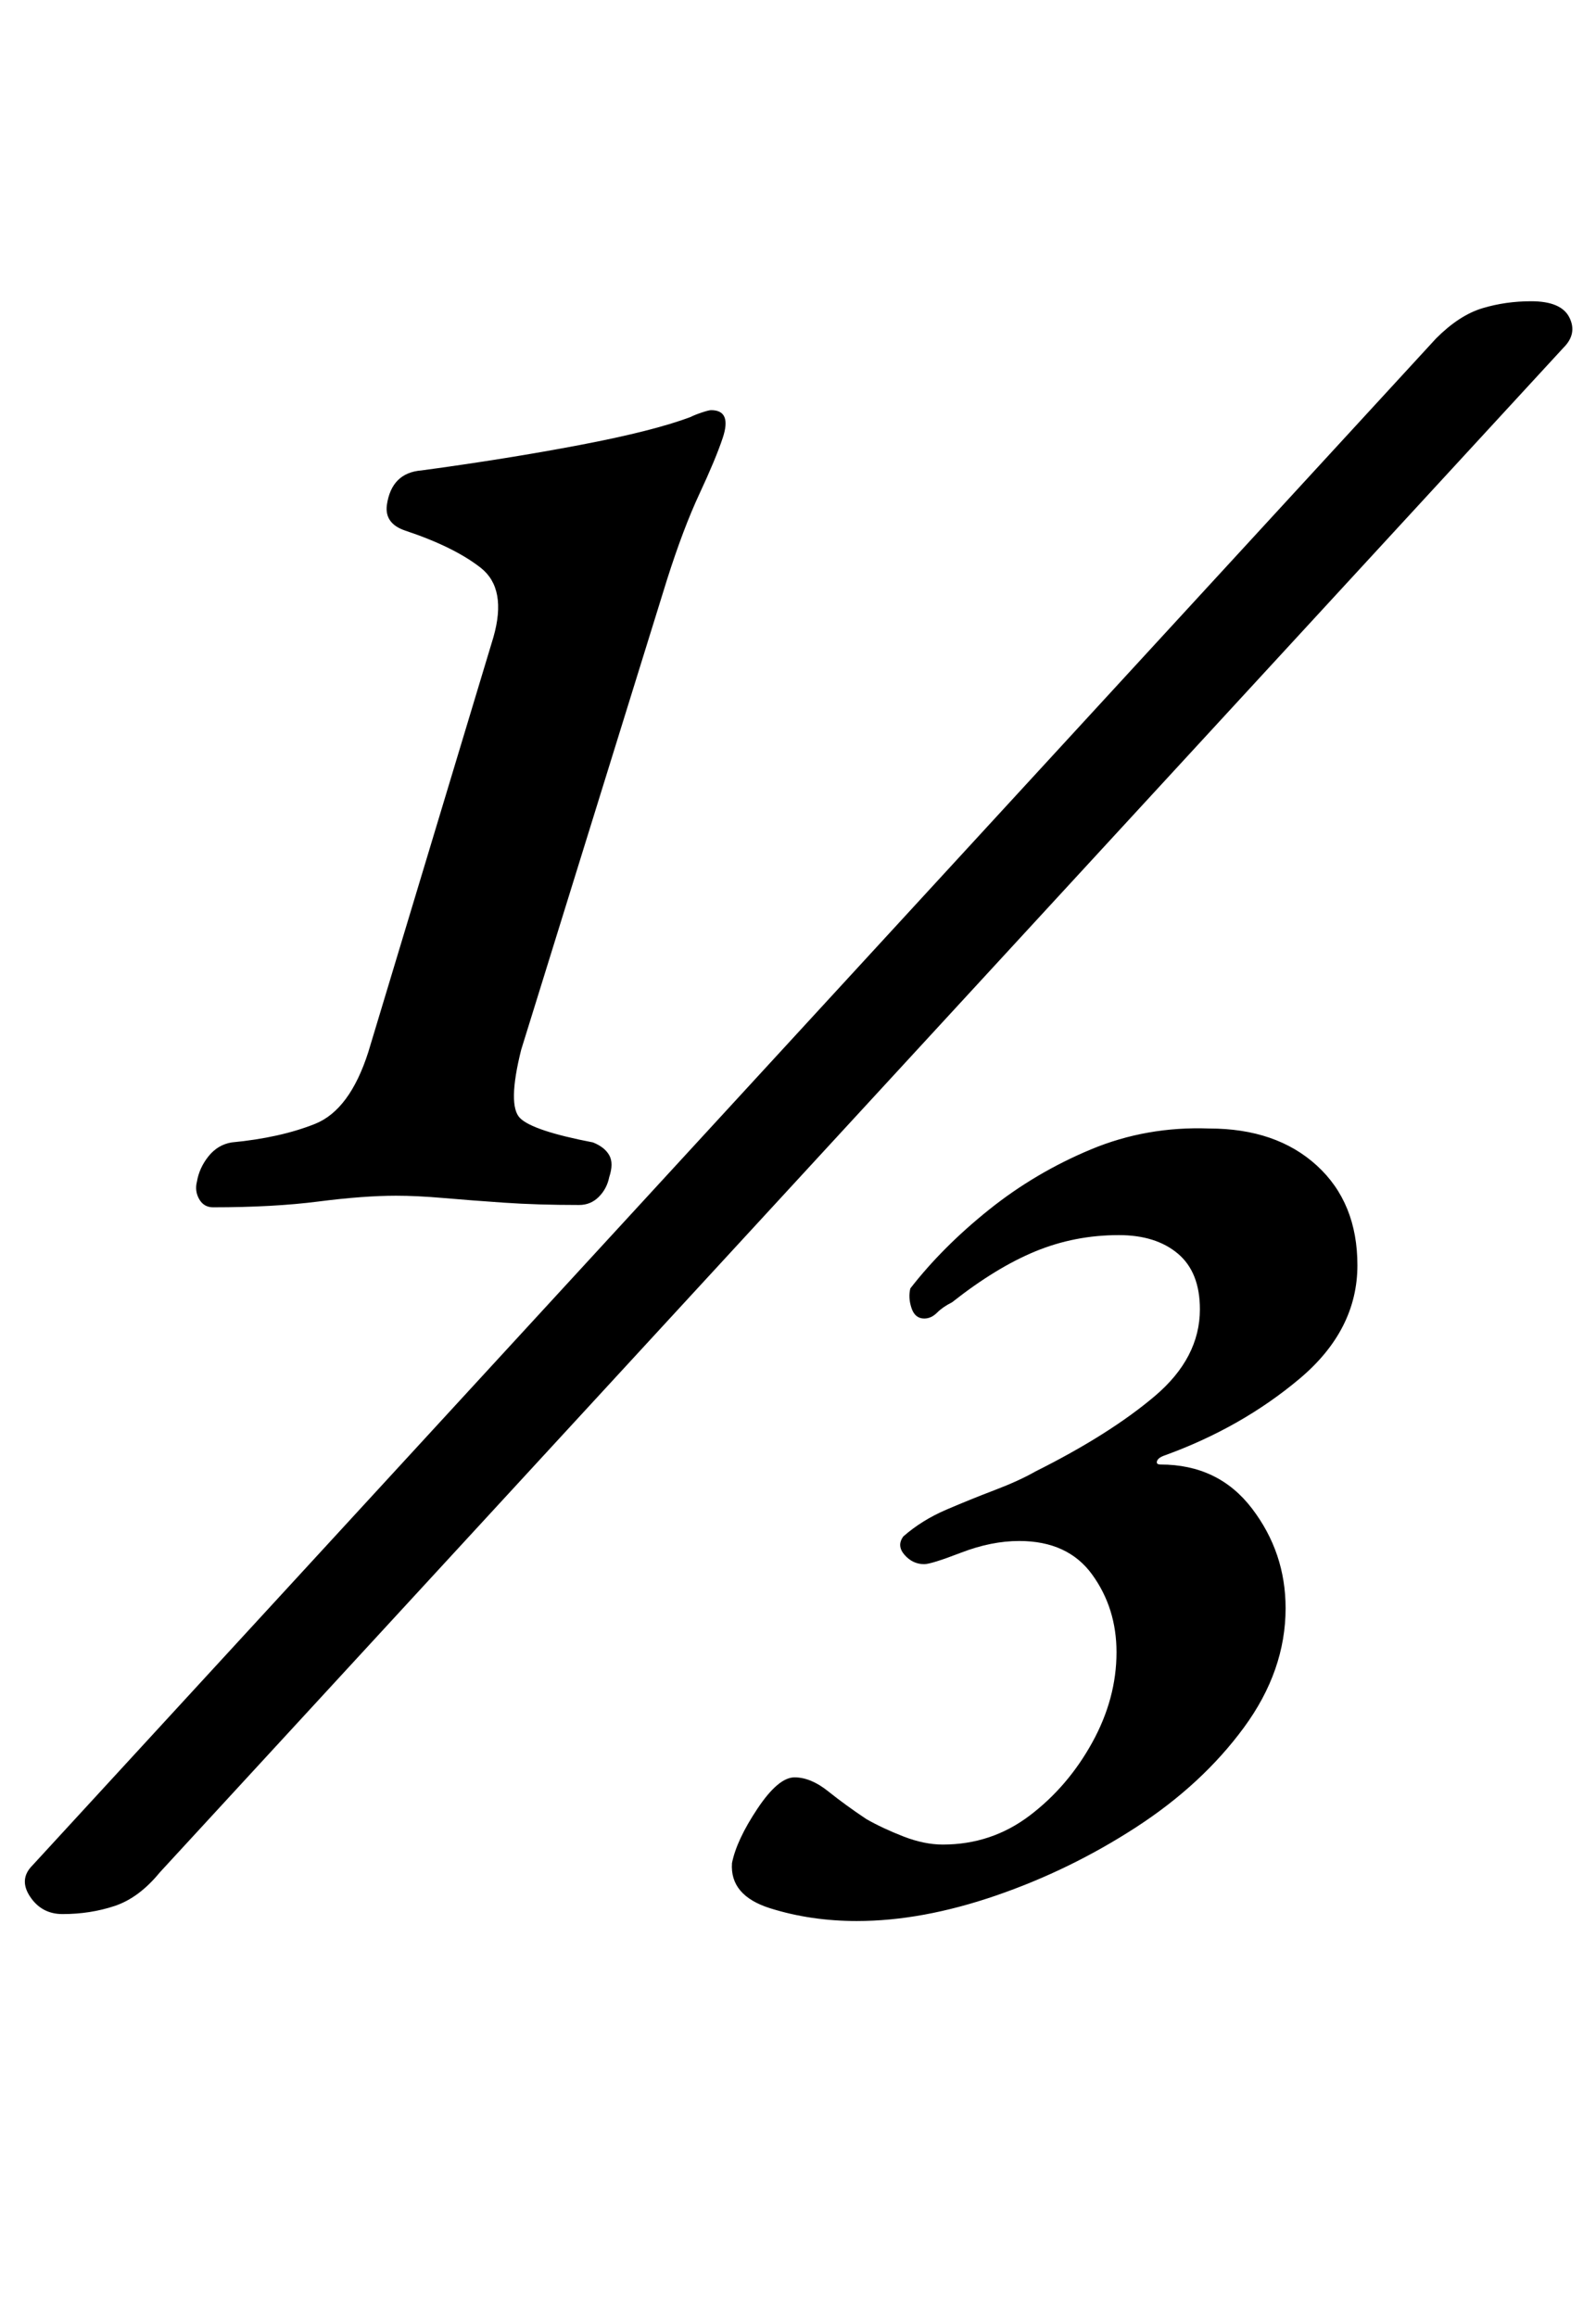 <?xml version="1.0" standalone="no"?>
<!DOCTYPE svg PUBLIC "-//W3C//DTD SVG 1.1//EN" "http://www.w3.org/Graphics/SVG/1.1/DTD/svg11.dtd" >
<svg xmlns="http://www.w3.org/2000/svg" xmlns:xlink="http://www.w3.org/1999/xlink" version="1.1" viewBox="-22 0 689 1000">
  <g transform="matrix(1 0 0 -1 0 800)">
   <path fill="currentColor"
d="M70 279q-4 0 -6 3.5t-1 7.5q1 6 5 11t10 6q21 2 36 8t23 31l54 179q6 21 -5.5 30t-32.5 16q-9 3 -8 11q2 14 15 15q37 5 68.5 11t47.5 12q2 1 5 2t4 1q9 0 5 -12q-3 -9 -10 -24t-14 -37l-63 -203q-6 -24 -0.5 -29.5t31.5 -10.5q5 -2 7 -5.5t0 -9.5q-1 -5 -4.5 -8.5
t-8.5 -3.5q-18 0 -32.5 1t-26 2t-20.5 1q-14 0 -33.5 -2.5t-45.5 -2.5zM5 -26q-9 0 -14 7.5t1 13.5l606 659q10 10 20 13t21 3q13 0 16.5 -7t-2.5 -13l-606 -658q-9 -11 -19.5 -14.5t-22.5 -3.5zM348 -29q-20 0 -37.5 5.5t-16.5 19.5q2 10 11 23.5t16 13.5t14.5 -6t16.5 -12
q7 -4 16 -7.5t17 -3.5q21 0 37.5 12.5t27 31.5t10.5 39q0 19 -10.5 33.5t-31.5 14.5q-12 0 -25 -5t-16 -5q-5 0 -8.5 4t-0.5 8q8 7 18.5 11.5t21 8.5t17.5 8q32 16 51.5 32.5t19.5 37.5q0 16 -9.5 24t-25.5 8q-19 0 -36 -7t-36 -22q-4 -2 -6.5 -4.5t-5.5 -2.5q-4 0 -5.5 4.5
t-0.5 8.5q14 18 34 34t44 26t51 9q29 0 46.5 -16t17.5 -43q0 -28 -25 -49t-58 -33q-3 -1 -3.5 -2.5t1.5 -1.5q25 0 39.5 -19t14.5 -43q0 -27 -18 -51.5t-46.5 -43t-60.5 -29.5t-60 -11z" />
  </g>

</svg>
